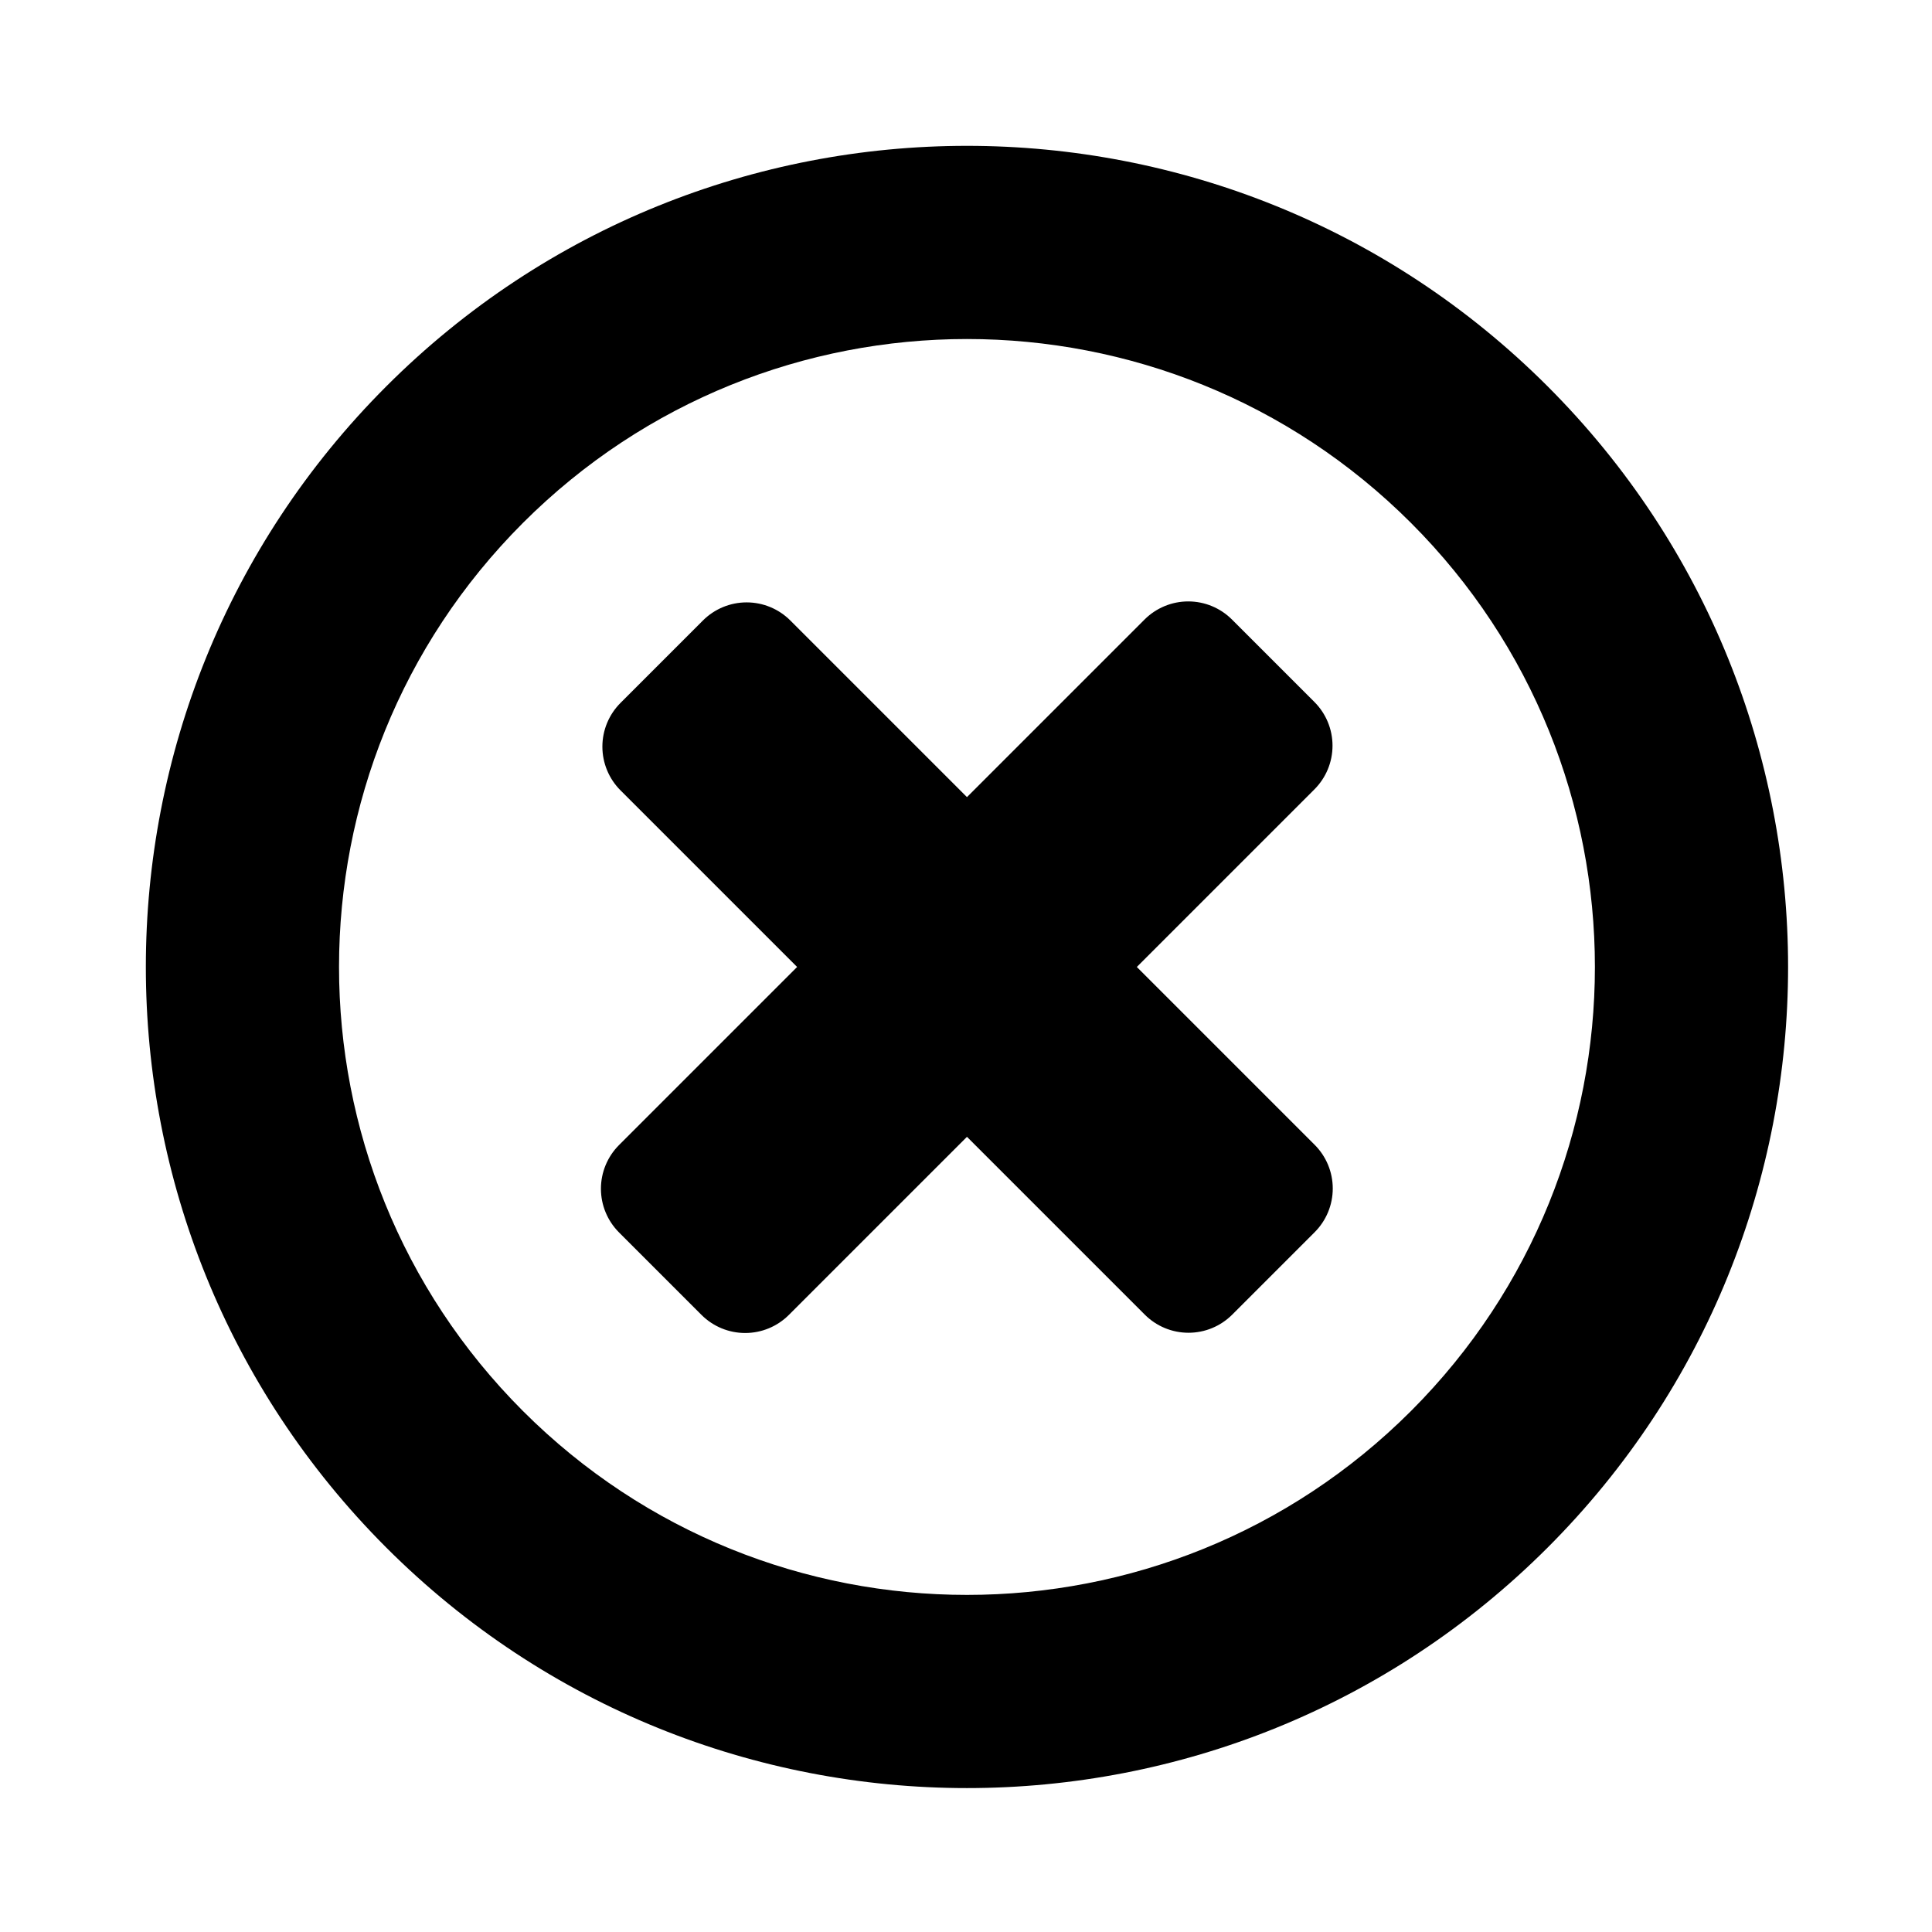 <?xml version="1.0" encoding="UTF-8"?>
<svg width="24px" height="24px" viewBox="0 0 24 24" version="1.1" xmlns="http://www.w3.org/2000/svg" xmlns:xlink="http://www.w3.org/1999/xlink">
    <title>icons/functional_UI/M-S/mdpi/ic_Modifier_delete</title>
    <g id="icons/functional_UI/M-S/ic_Modifier_delete" stroke="none" stroke-width="1" fill="none" fill-rule="evenodd">
        <path d="M16.331,14.221 L14.122,12.012 L16.328,9.806 C16.472,9.662 16.553,9.467 16.553,9.263 C16.553,9.059 16.472,8.864 16.328,8.72 L15.304,7.696 C15.16,7.552 14.965,7.471 14.761,7.471 C14.557,7.471 14.362,7.552 14.218,7.696 L12.012,9.902 L9.818,7.708 C9.674,7.564 9.479,7.483 9.275,7.483 C9.071,7.483 8.876,7.564 8.732,7.708 L7.708,8.732 C7.564,8.876 7.483,9.071 7.483,9.275 C7.483,9.479 7.564,9.674 7.708,9.818 L9.902,12.012 L7.69,14.224 C7.546,14.368 7.465,14.563 7.465,14.767 C7.465,14.971 7.546,15.166 7.69,15.31 L8.714,16.334 C8.858,16.478 9.053,16.559 9.257,16.559 C9.461,16.559 9.656,16.478 9.8,16.334 L12.012,14.122 L14.221,16.331 C14.365,16.475 14.56,16.556 14.764,16.556 C14.968,16.556 15.163,16.475 15.307,16.331 L16.331,15.307 C16.475,15.163 16.556,14.968 16.556,14.764 C16.556,14.56 16.475,14.365 16.331,14.221 L16.331,14.221 Z M19.225,4.799 C15.241,0.816 8.783,0.816 4.799,4.799 C0.816,8.783 0.816,15.241 4.799,19.225 C8.783,23.208 15.241,23.208 19.225,19.225 C23.208,15.241 23.208,8.783 19.225,4.799 Z M17.528,17.528 C14.481,20.574 9.543,20.574 6.496,17.528 C3.45,14.481 3.45,9.543 6.496,6.496 C9.543,3.45 14.481,3.45 17.528,6.496 C20.574,9.543 20.574,14.481 17.528,17.528 Z" fill="#000000"></path>
    </g>
</svg>